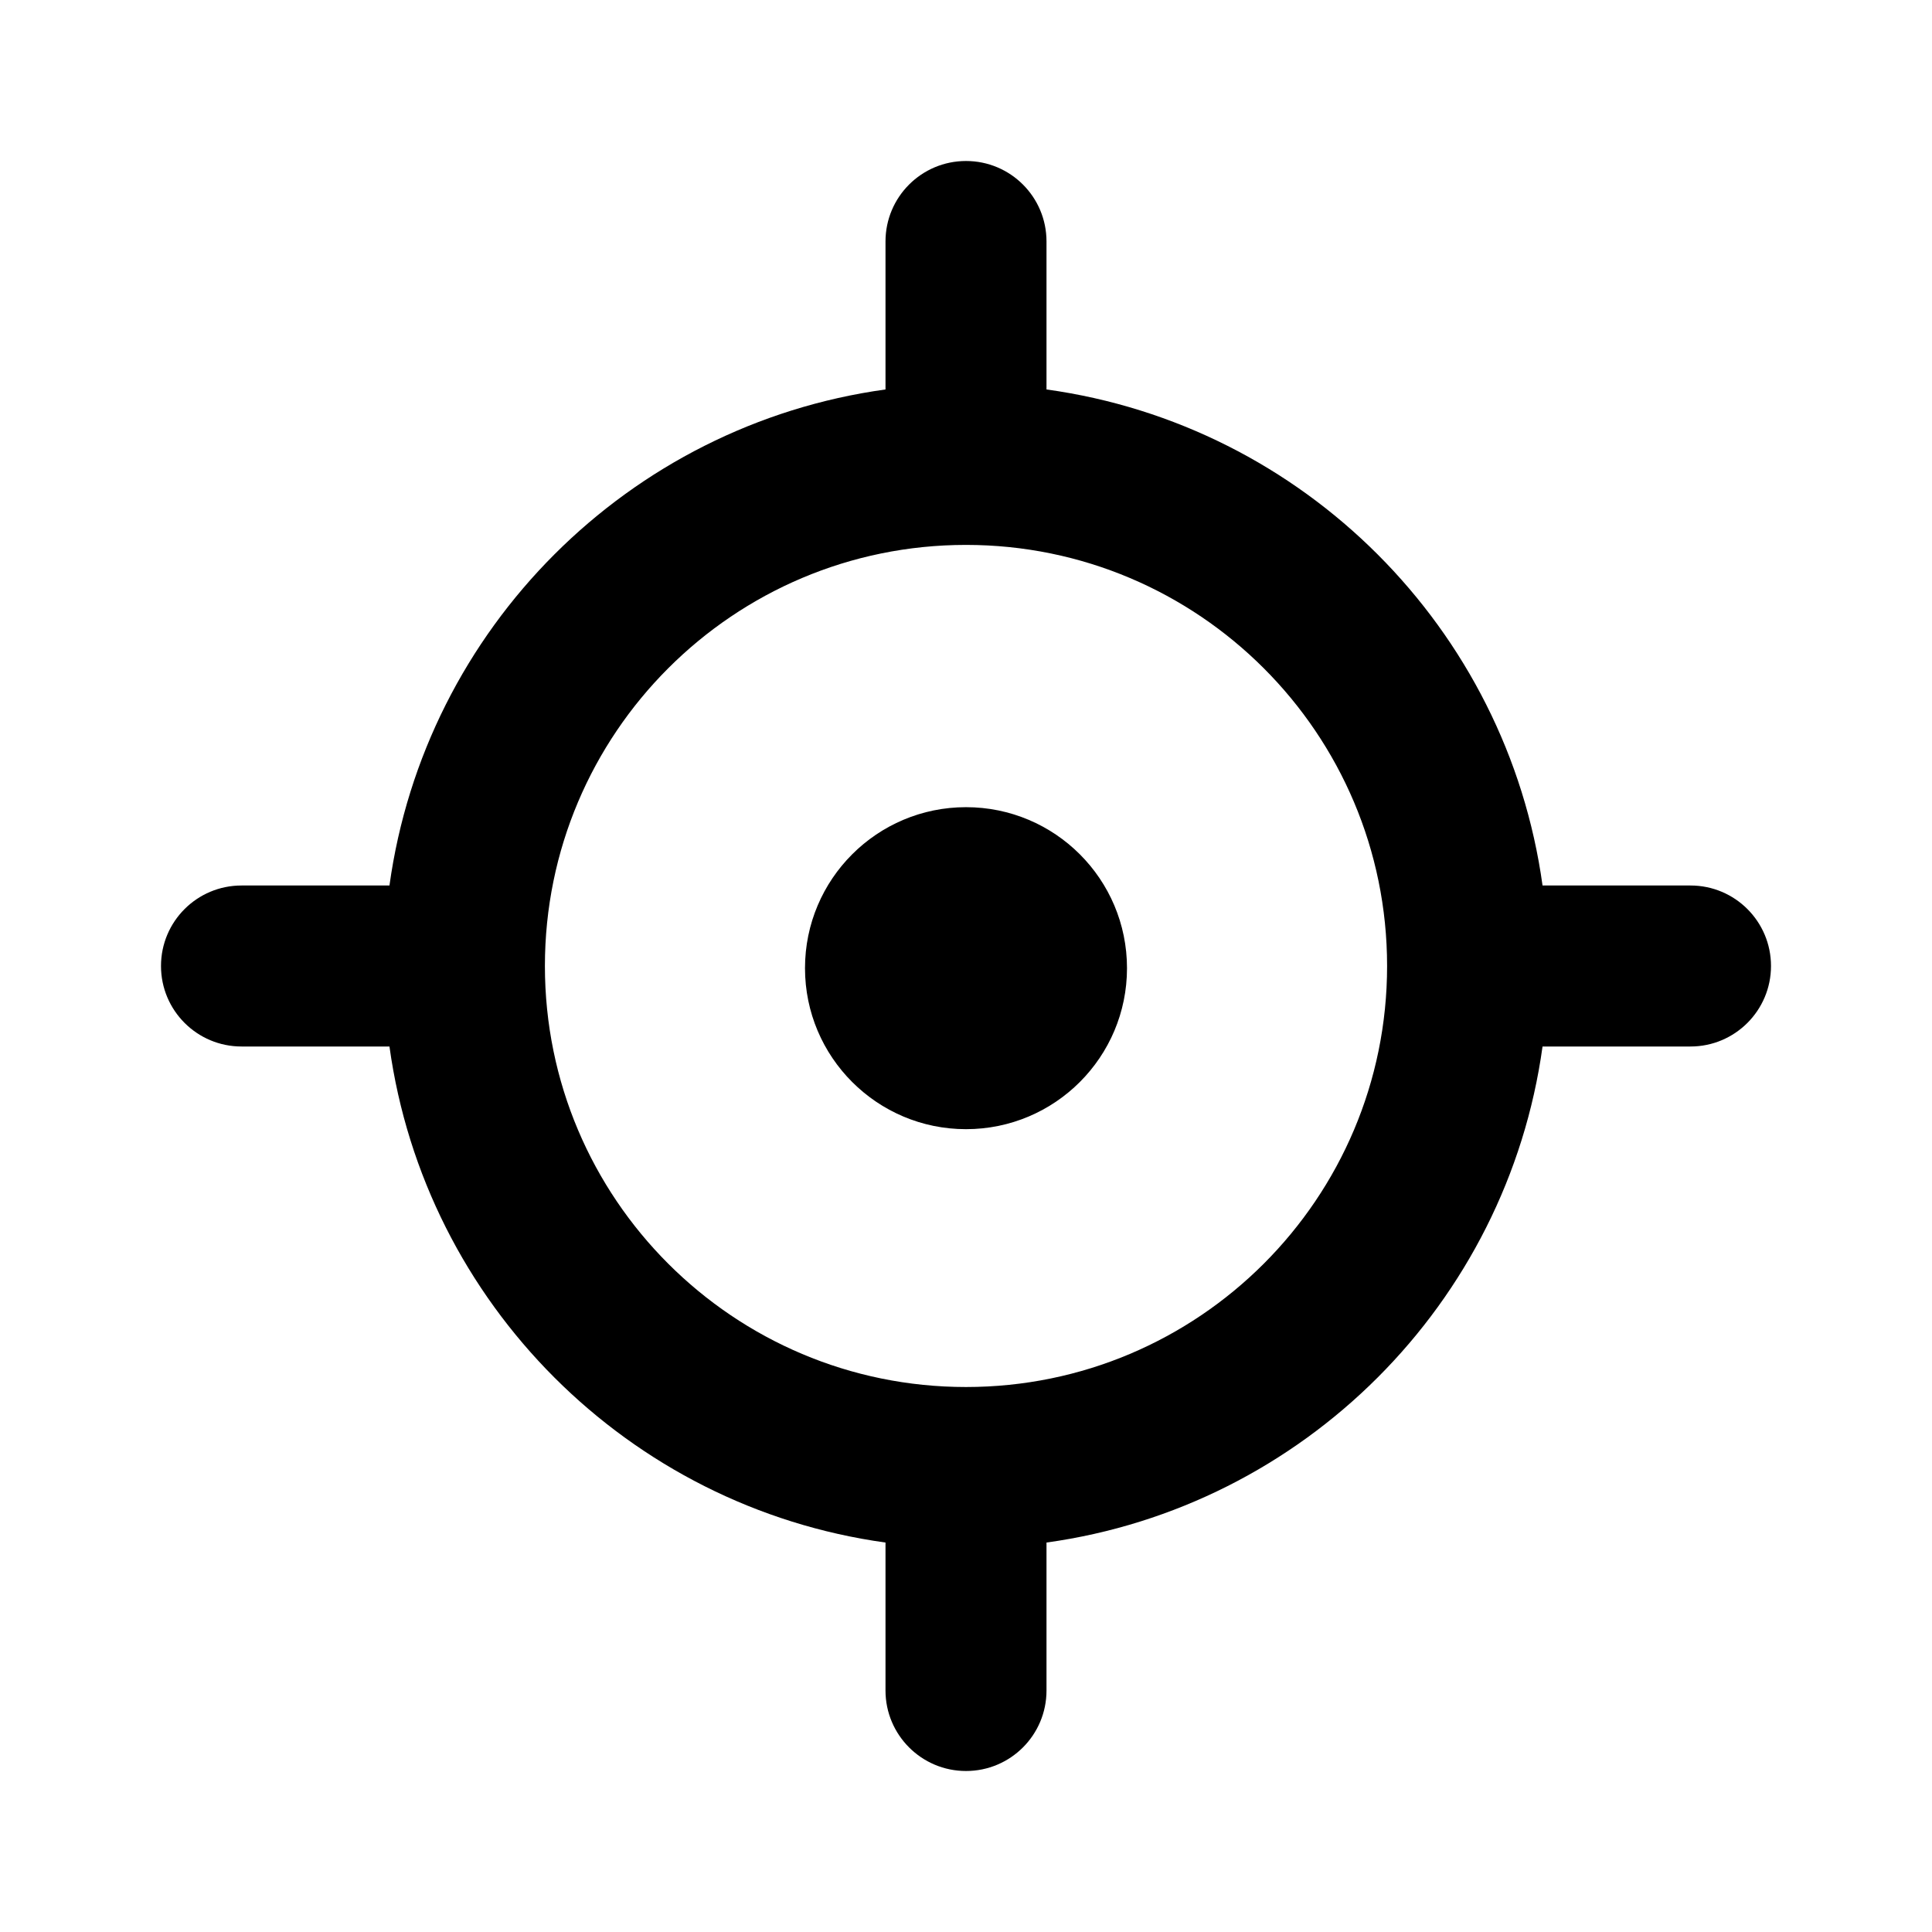<svg viewBox="0 0 24 24" xmlns="http://www.w3.org/2000/svg">
    <path fill-rule="evenodd" clip-rule="evenodd" d="M12 2C12.553 2 13 2.447 13 3L13 4.838C16.193 5.279 18.721 7.806 19.162 11L21 11C21.552 11 22 11.447 22 12C22 12.552 21.552 13 21 13L19.162 13C18.721 16.193 16.193 18.72 13 19.162L13 21C13 21.552 12.553 22 12 22C11.448 22 11 21.552 11 21L11 19.162C7.807 18.72 5.28 16.193 4.838 13L3 13C2.448 13 2 12.552 2 12C2 11.447 2.448 11 3 11L4.838 11C5.28 7.806 7.807 5.279 11 4.838L11 3C11 2.447 11.448 2 12 2ZM12 6.769C9.111 6.769 6.769 9.111 6.769 12C6.769 14.889 9.111 17.23 12 17.23C14.889 17.23 17.231 14.889 17.231 12C17.231 9.111 14.889 6.769 12 6.769ZM10 12.027C10 10.922 10.896 10.027 12 10.027C13.105 10.027 14 10.922 14 12.027C14 13.131 13.105 14.027 12 14.027C10.896 14.027 10 13.131 10 12.027Z"/>
</svg>
